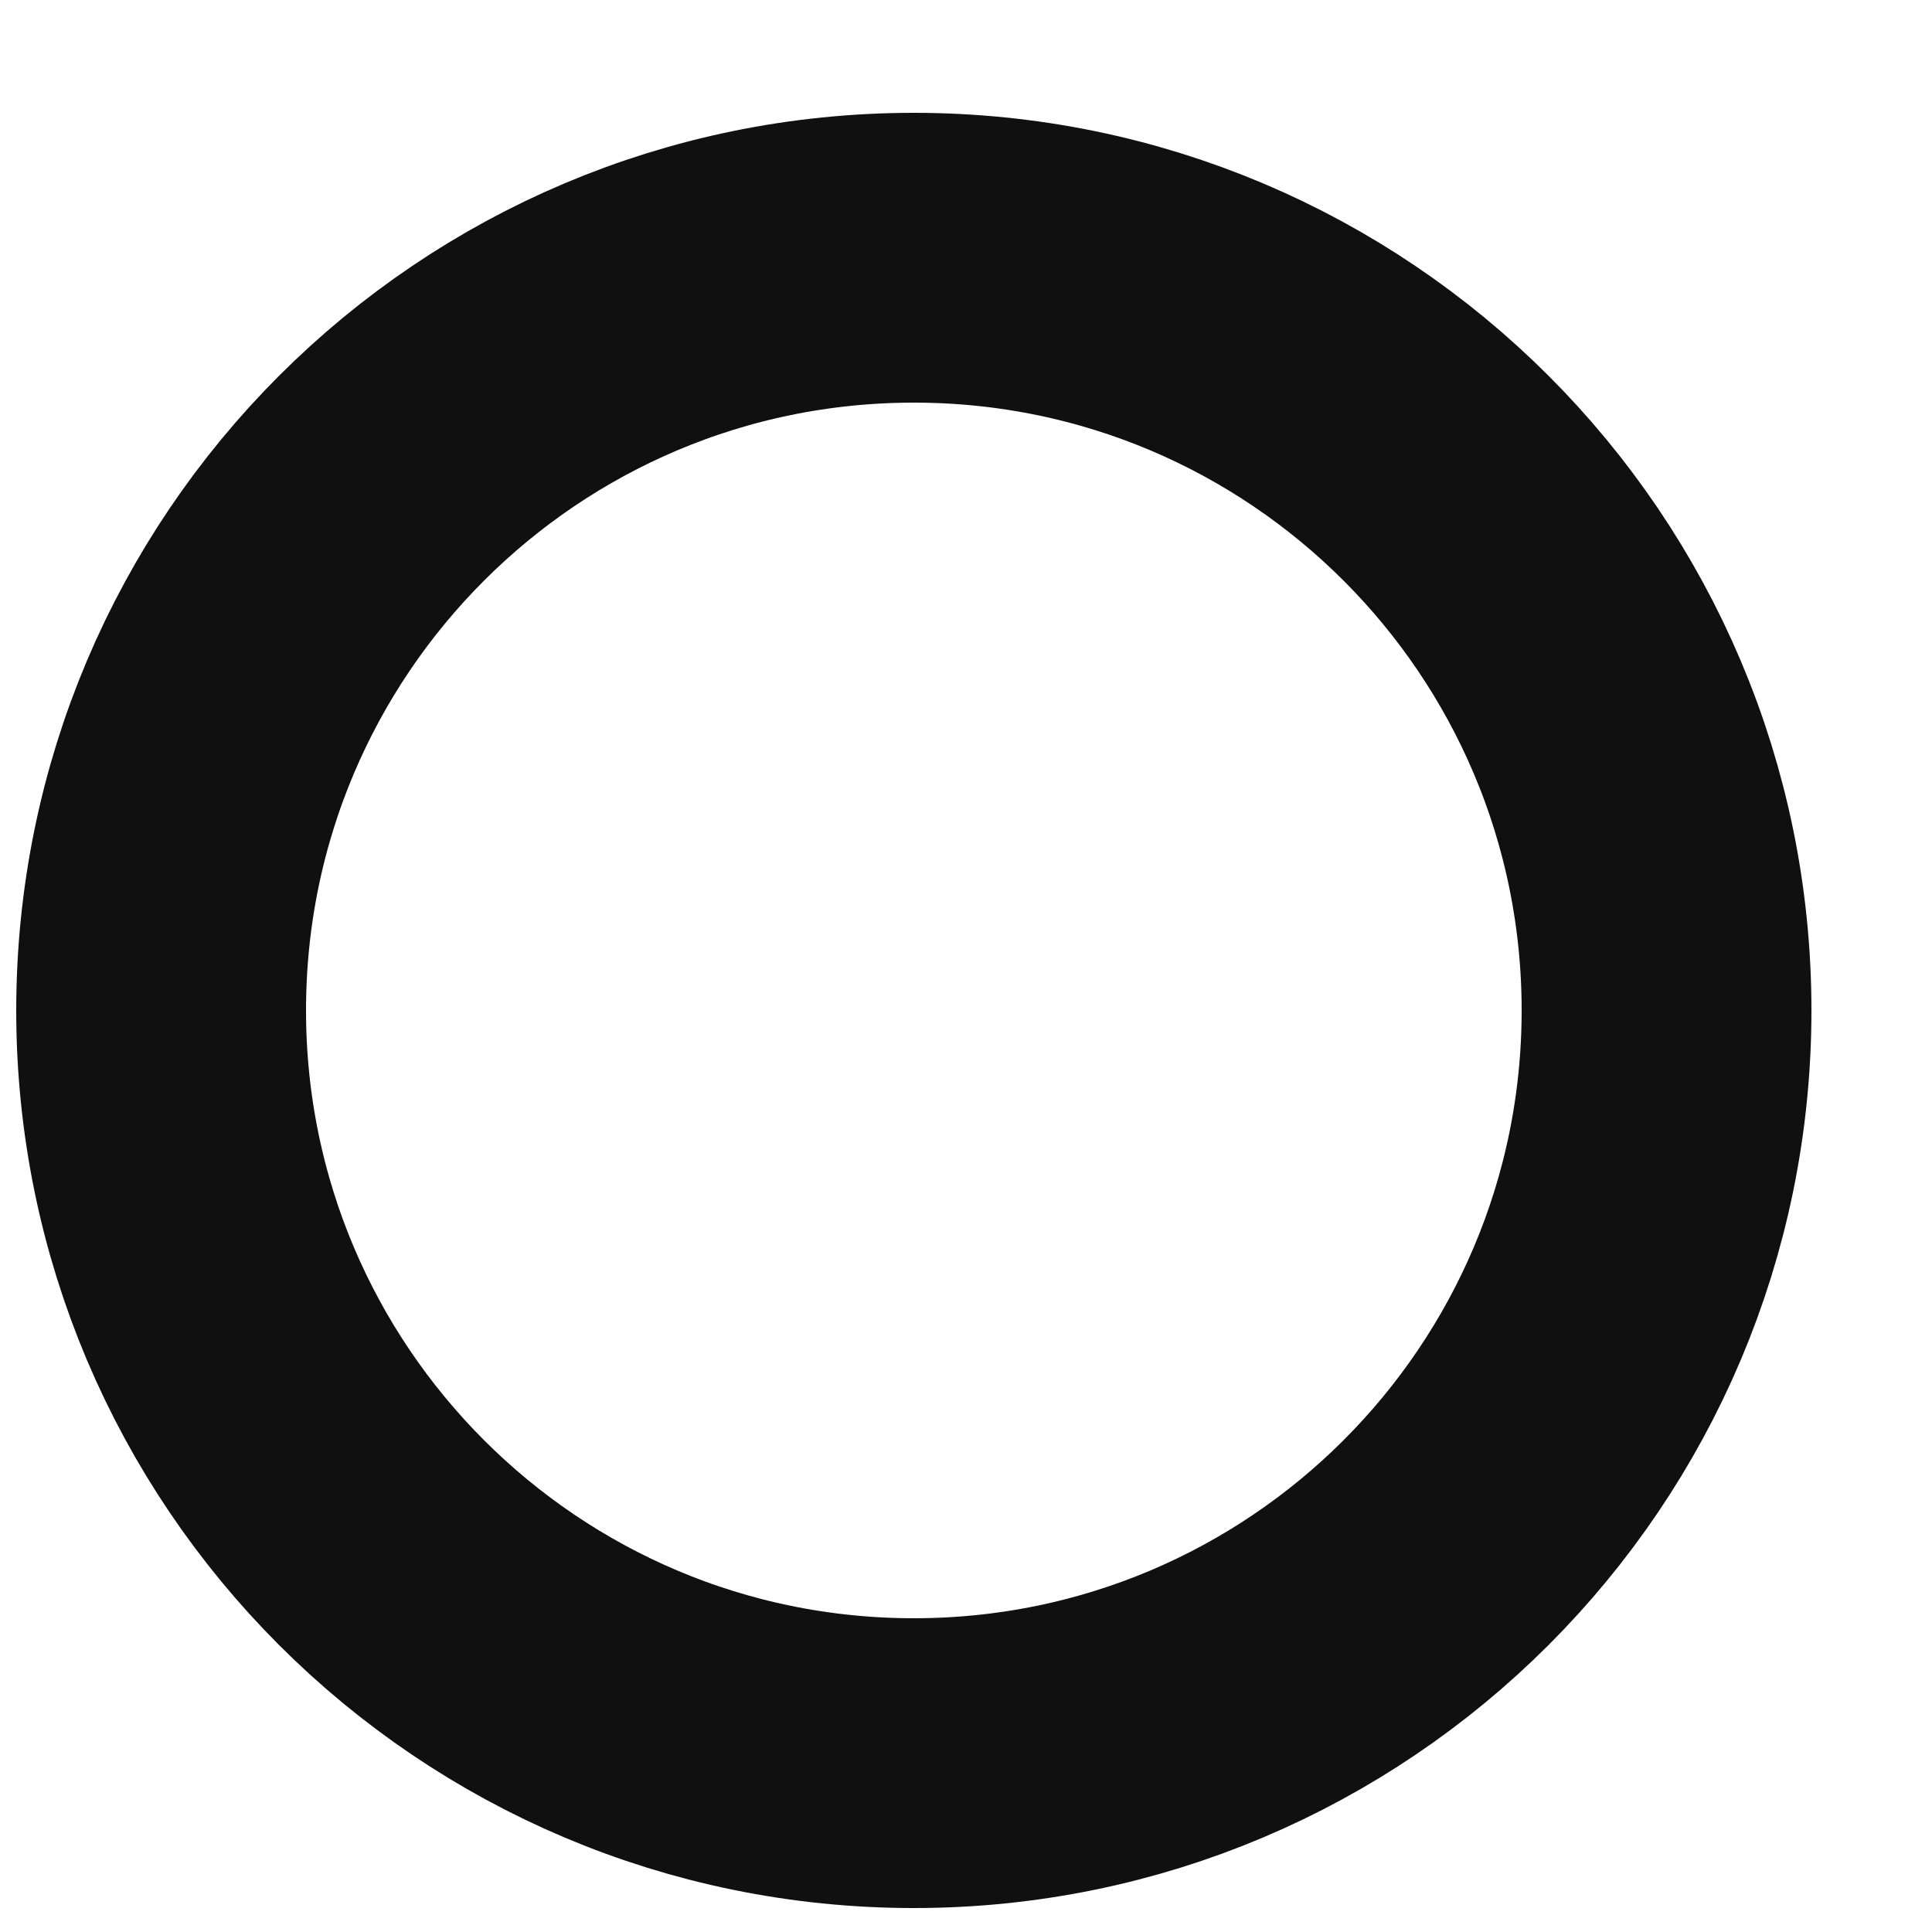 <svg width="10" height="10" viewBox="0 0 10 10" fill="none" xmlns="http://www.w3.org/2000/svg">
<path d="M4.73 9.126C6.881 9.126 8.626 7.381 8.626 5.23C8.626 3.078 6.881 1.334 4.73 1.334C2.578 1.334 0.834 3.078 0.834 5.23C0.834 7.381 2.578 9.126 4.73 9.126Z" stroke="#101010" stroke-width="1.5" stroke-linecap="round" stroke-linejoin="round"/>
</svg>
